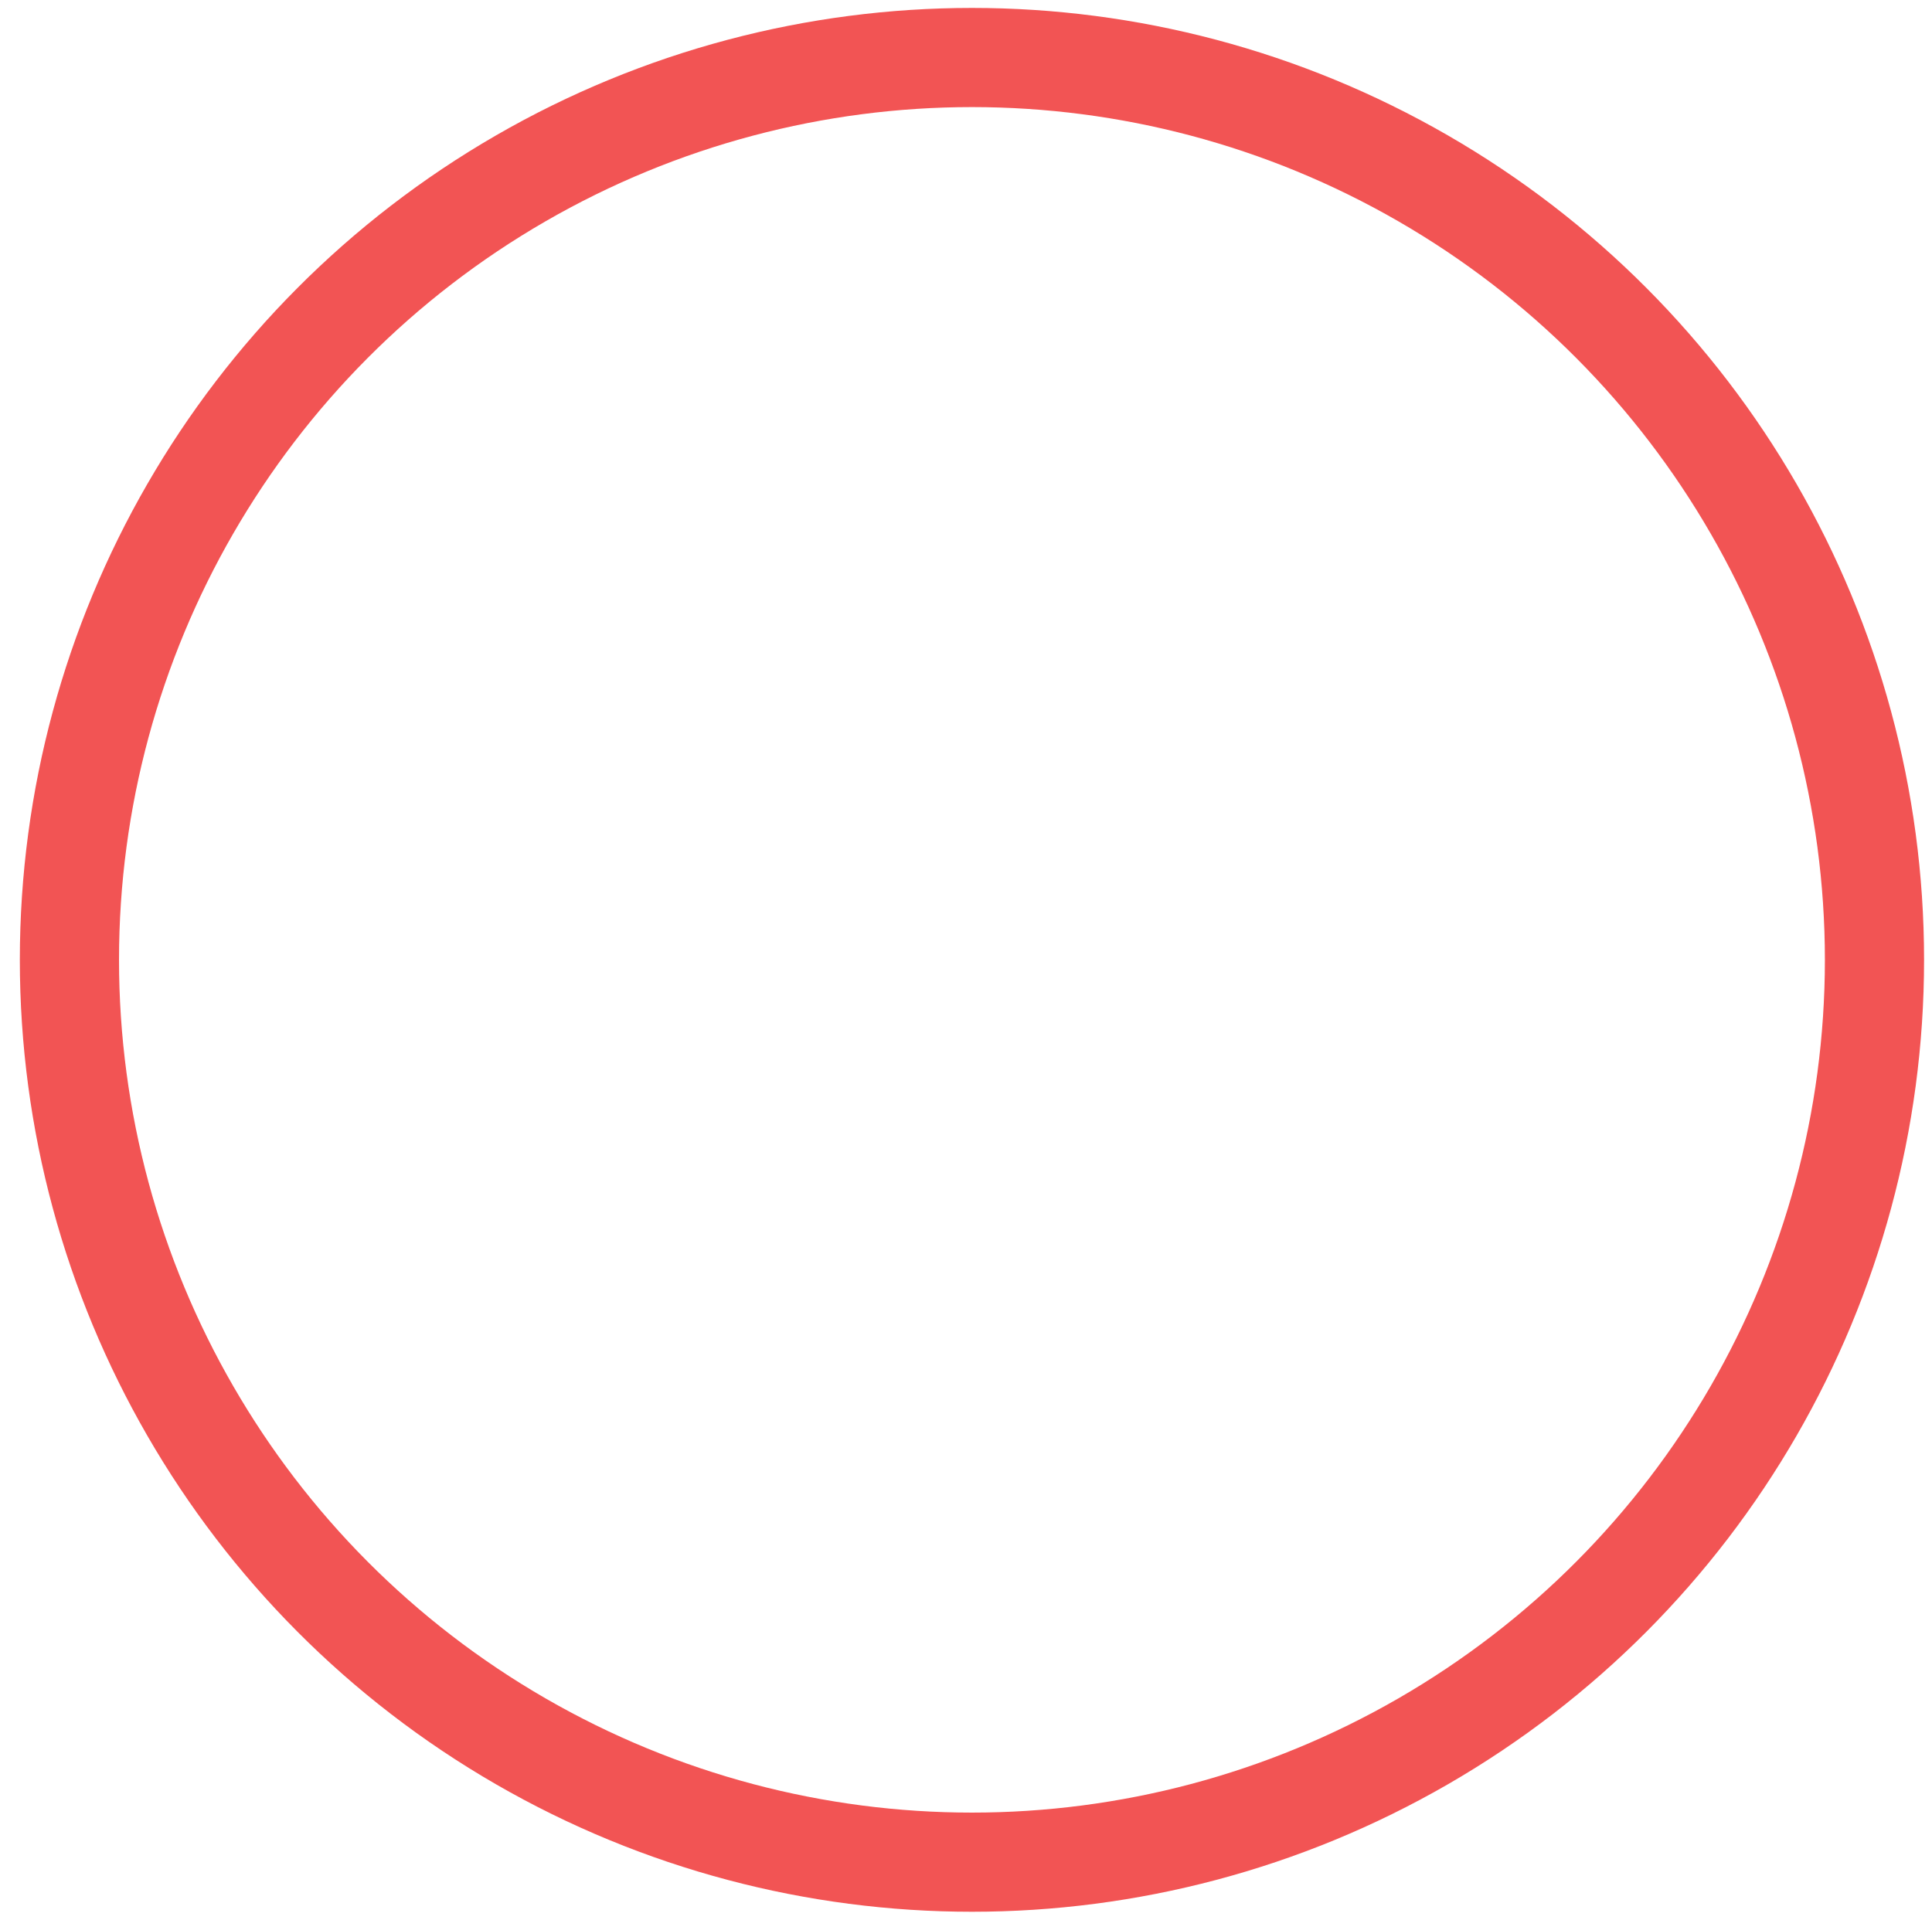 <svg width="974" height="968" viewBox="0 0 974 968" fill="none" xmlns="http://www.w3.org/2000/svg">
<g filter="url(#filter0_d)">
<circle cx="480" cy="480" r="455" stroke="#EC0F0F" stroke-opacity="0.71" stroke-width="50"/>
</g>
<defs>
<filter id="filter0_d" x="0" y="0" width="974" height="968" filterUnits="userSpaceOnUse" color-interpolation-filters="sRGB">
<feFlood flood-opacity="0" result="BackgroundImageFix"/>
<feColorMatrix in="SourceAlpha" type="matrix" values="0 0 0 0 0 0 0 0 0 0 0 0 0 0 0 0 0 0 127 0"/>
<feOffset dx="10" dy="4"/>
<feGaussianBlur stdDeviation="2"/>
<feColorMatrix type="matrix" values="0 0 0 0 0 0 0 0 0 0 0 0 0 0 0 0 0 0 0.25 0"/>
<feBlend mode="normal" in2="BackgroundImageFix" result="effect1_dropShadow"/>
<feBlend mode="normal" in="SourceGraphic" in2="effect1_dropShadow" result="shape"/>
</filter>
</defs>
</svg>
